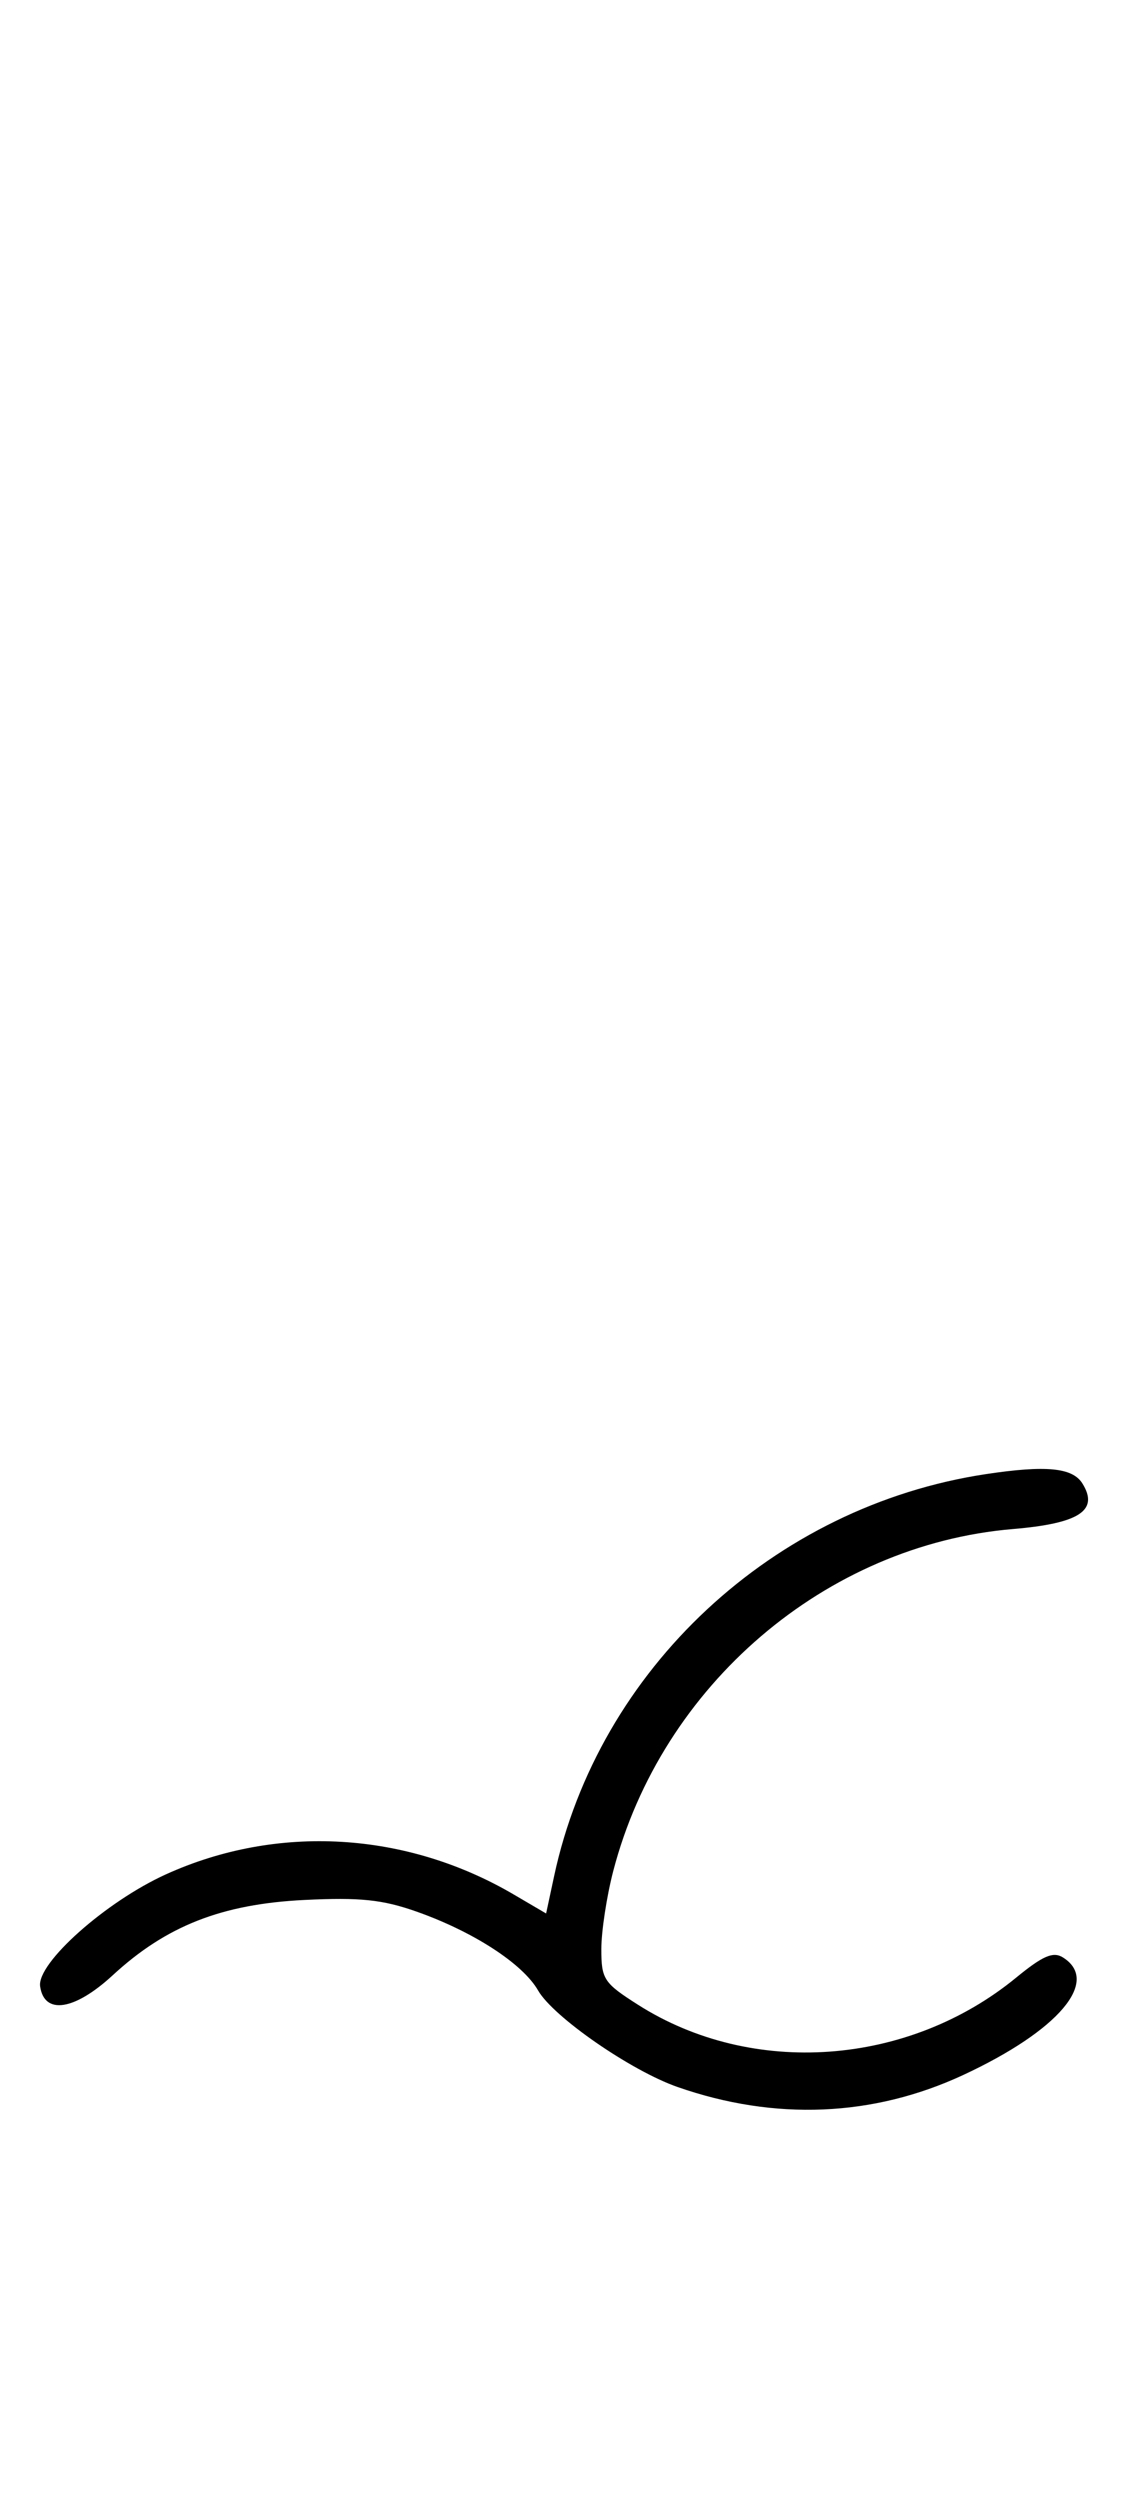 <svg xmlns="http://www.w3.org/2000/svg" width="148" height="324" viewBox="0 0 148 324" version="1.1">
	<path d="M 127.870 191.049 C 100.317 195.205, 77.630 216.314, 71.875 243.148 L 70.837 247.989 66.636 245.527 C 52.677 237.346, 35.945 236.378, 21.527 242.915 C 13.729 246.451, 4.773 254.415, 5.204 257.430 C 5.738 261.166, 9.662 260.567, 14.627 255.990 C 21.572 249.588, 28.779 246.761, 39.500 246.236 C 46.683 245.883, 49.615 246.188, 54.024 247.742 C 61.397 250.342, 67.803 254.495, 69.796 257.967 C 71.764 261.397, 81.847 268.371, 87.880 270.475 C 100.521 274.885, 113.262 274.350, 124.943 268.920 C 137.310 263.170, 142.761 256.748, 137.873 253.685 C 136.605 252.890, 135.264 253.469, 131.803 256.305 C 117.797 267.782, 97.547 269.231, 82.750 259.814 C 78.321 256.996, 78 256.508, 78 252.606 C 78 250.304, 78.695 245.754, 79.543 242.495 C 85.818 218.405, 107.102 200.208, 131.395 198.164 C 140.010 197.439, 142.584 195.748, 140.394 192.250 C 139.112 190.203, 135.668 189.873, 127.870 191.049 " stroke="none" fill="black" fill-rule="evenodd"/>
</svg>